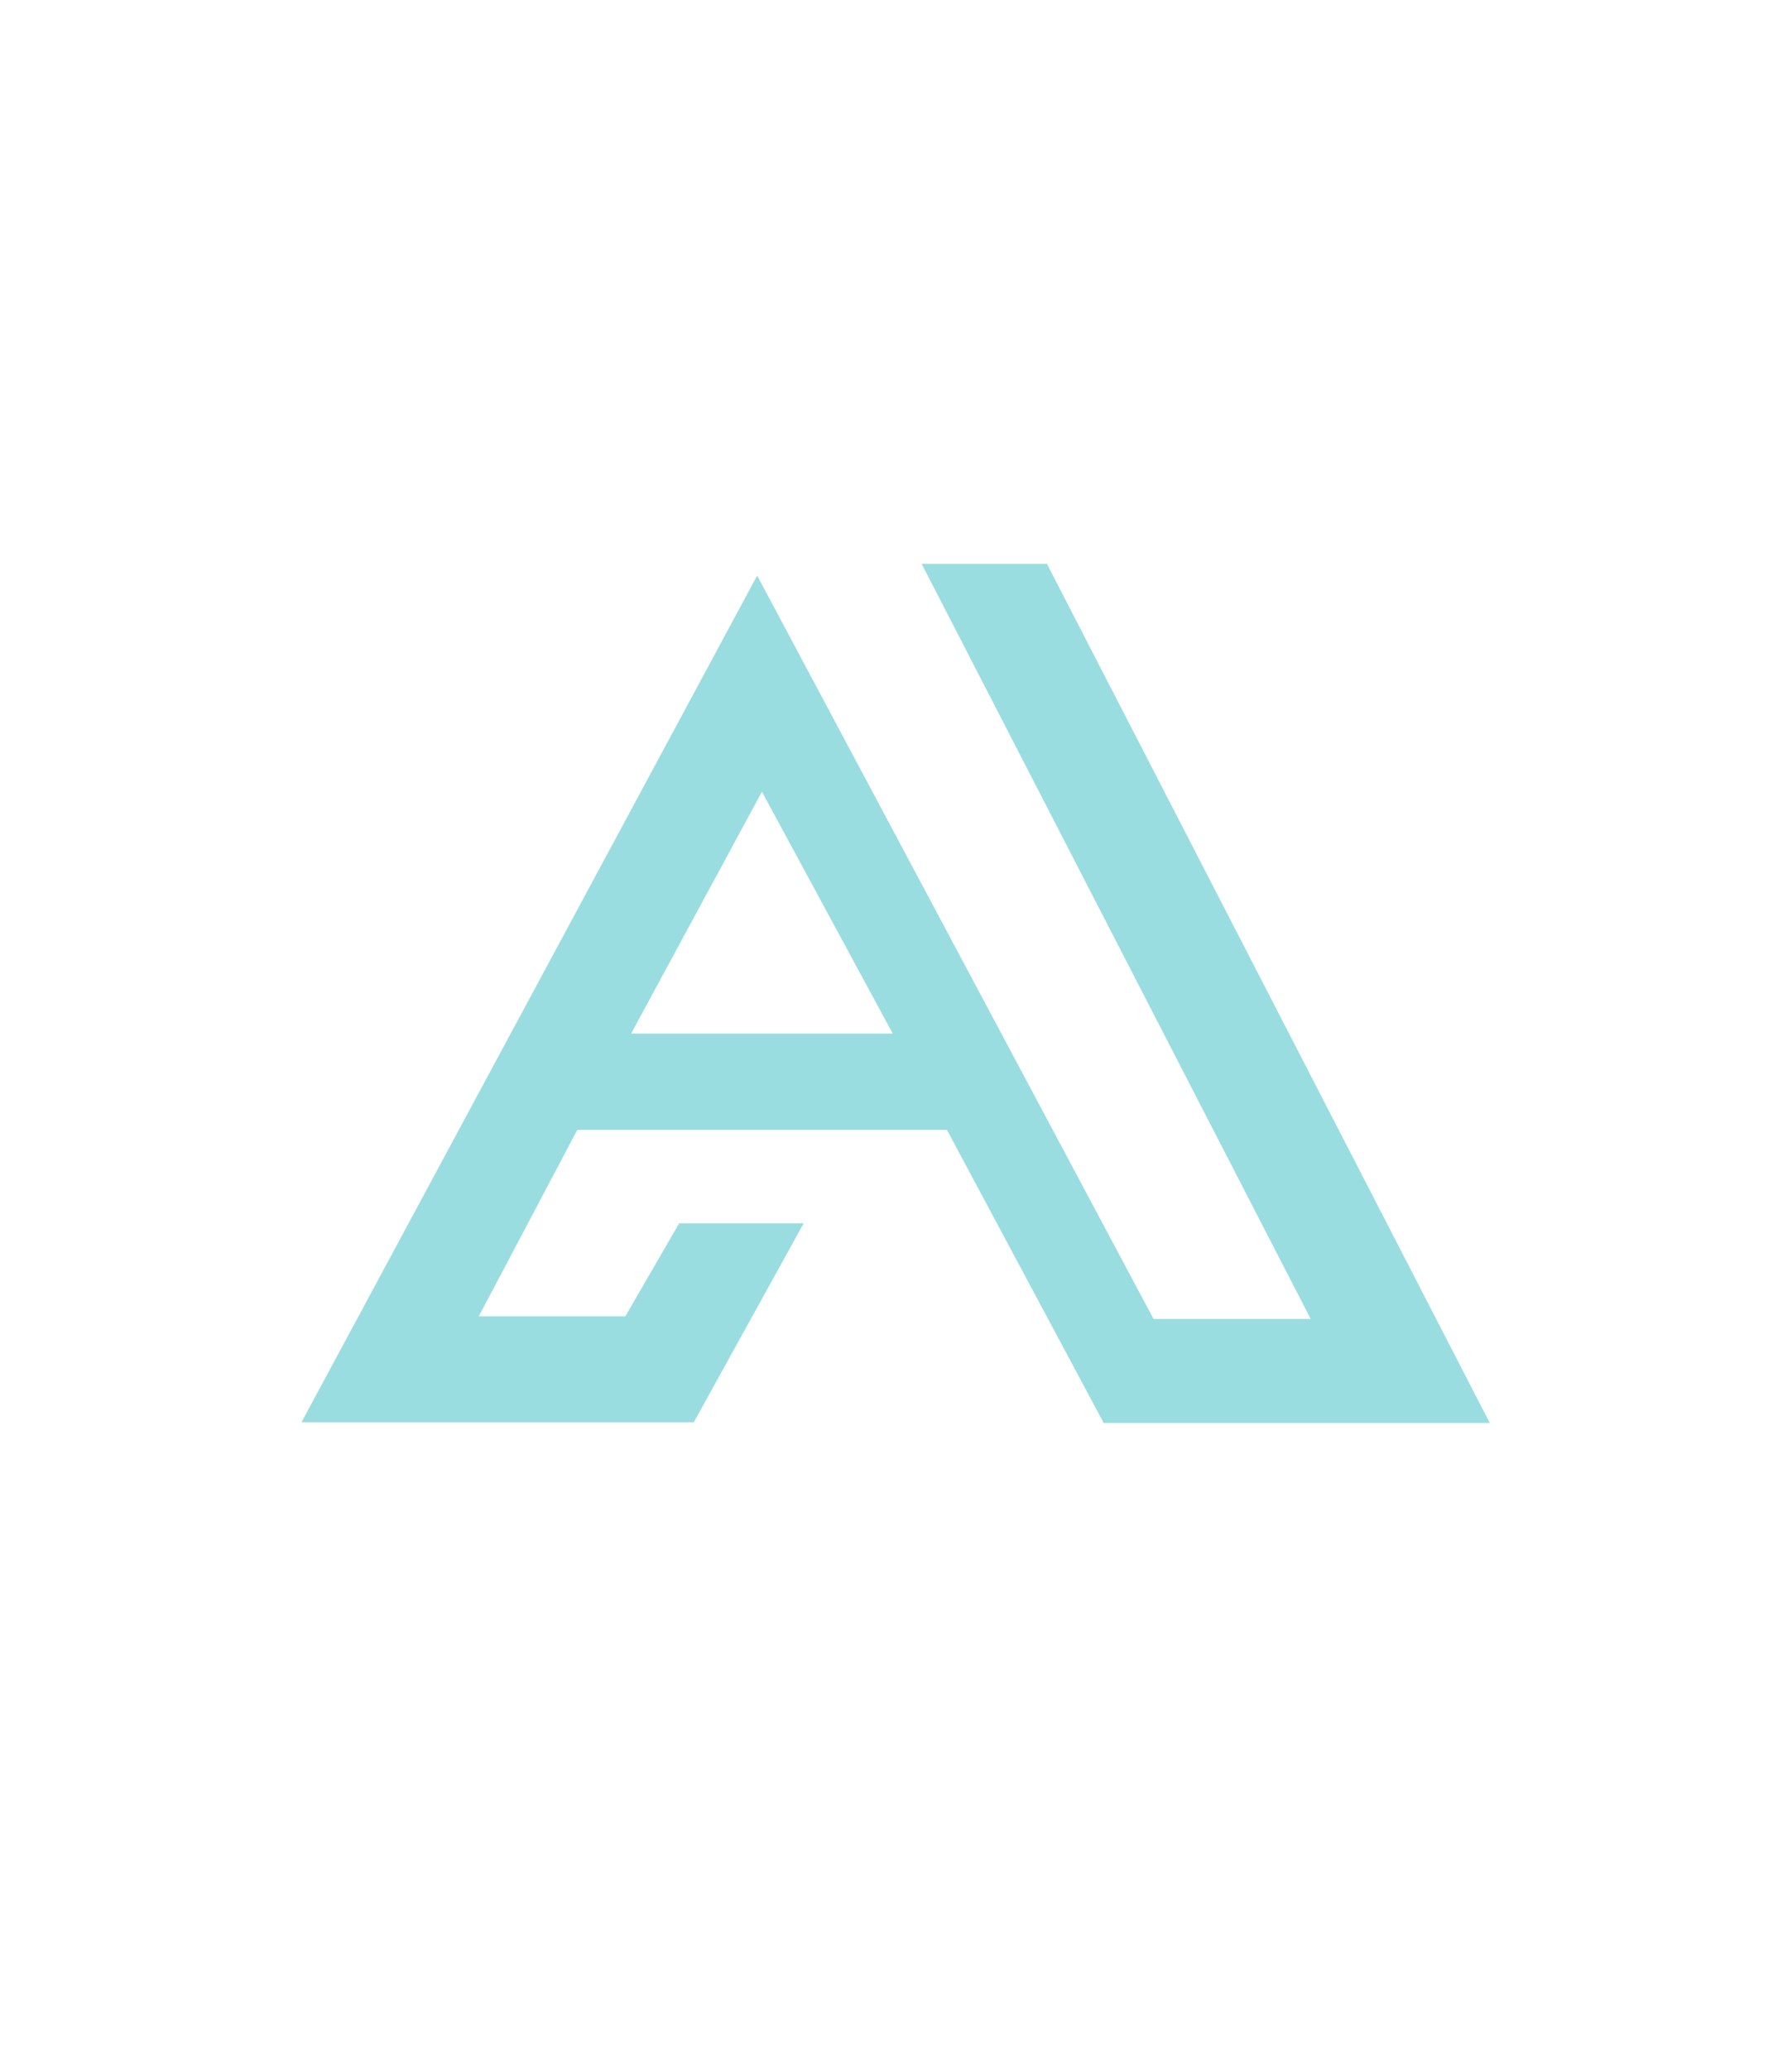 <svg xmlns="http://www.w3.org/2000/svg" viewBox="0 0 48.92 56.48" class="nav_logo-icon"><title>Academlo Logo</title><g><g><path fill="#9adde0" d="M28.58,15.39H25.16L35.78,36H31.49L20.67,15.71,8.23,38.82H18.94l3-5.43h-3.4l-1.47,2.54h-4l2.69-5.09H25.85l4.28,8H40.67ZM17.23,28.21l3.57-6.6,3.57,6.6Z"></path></g></g></svg>